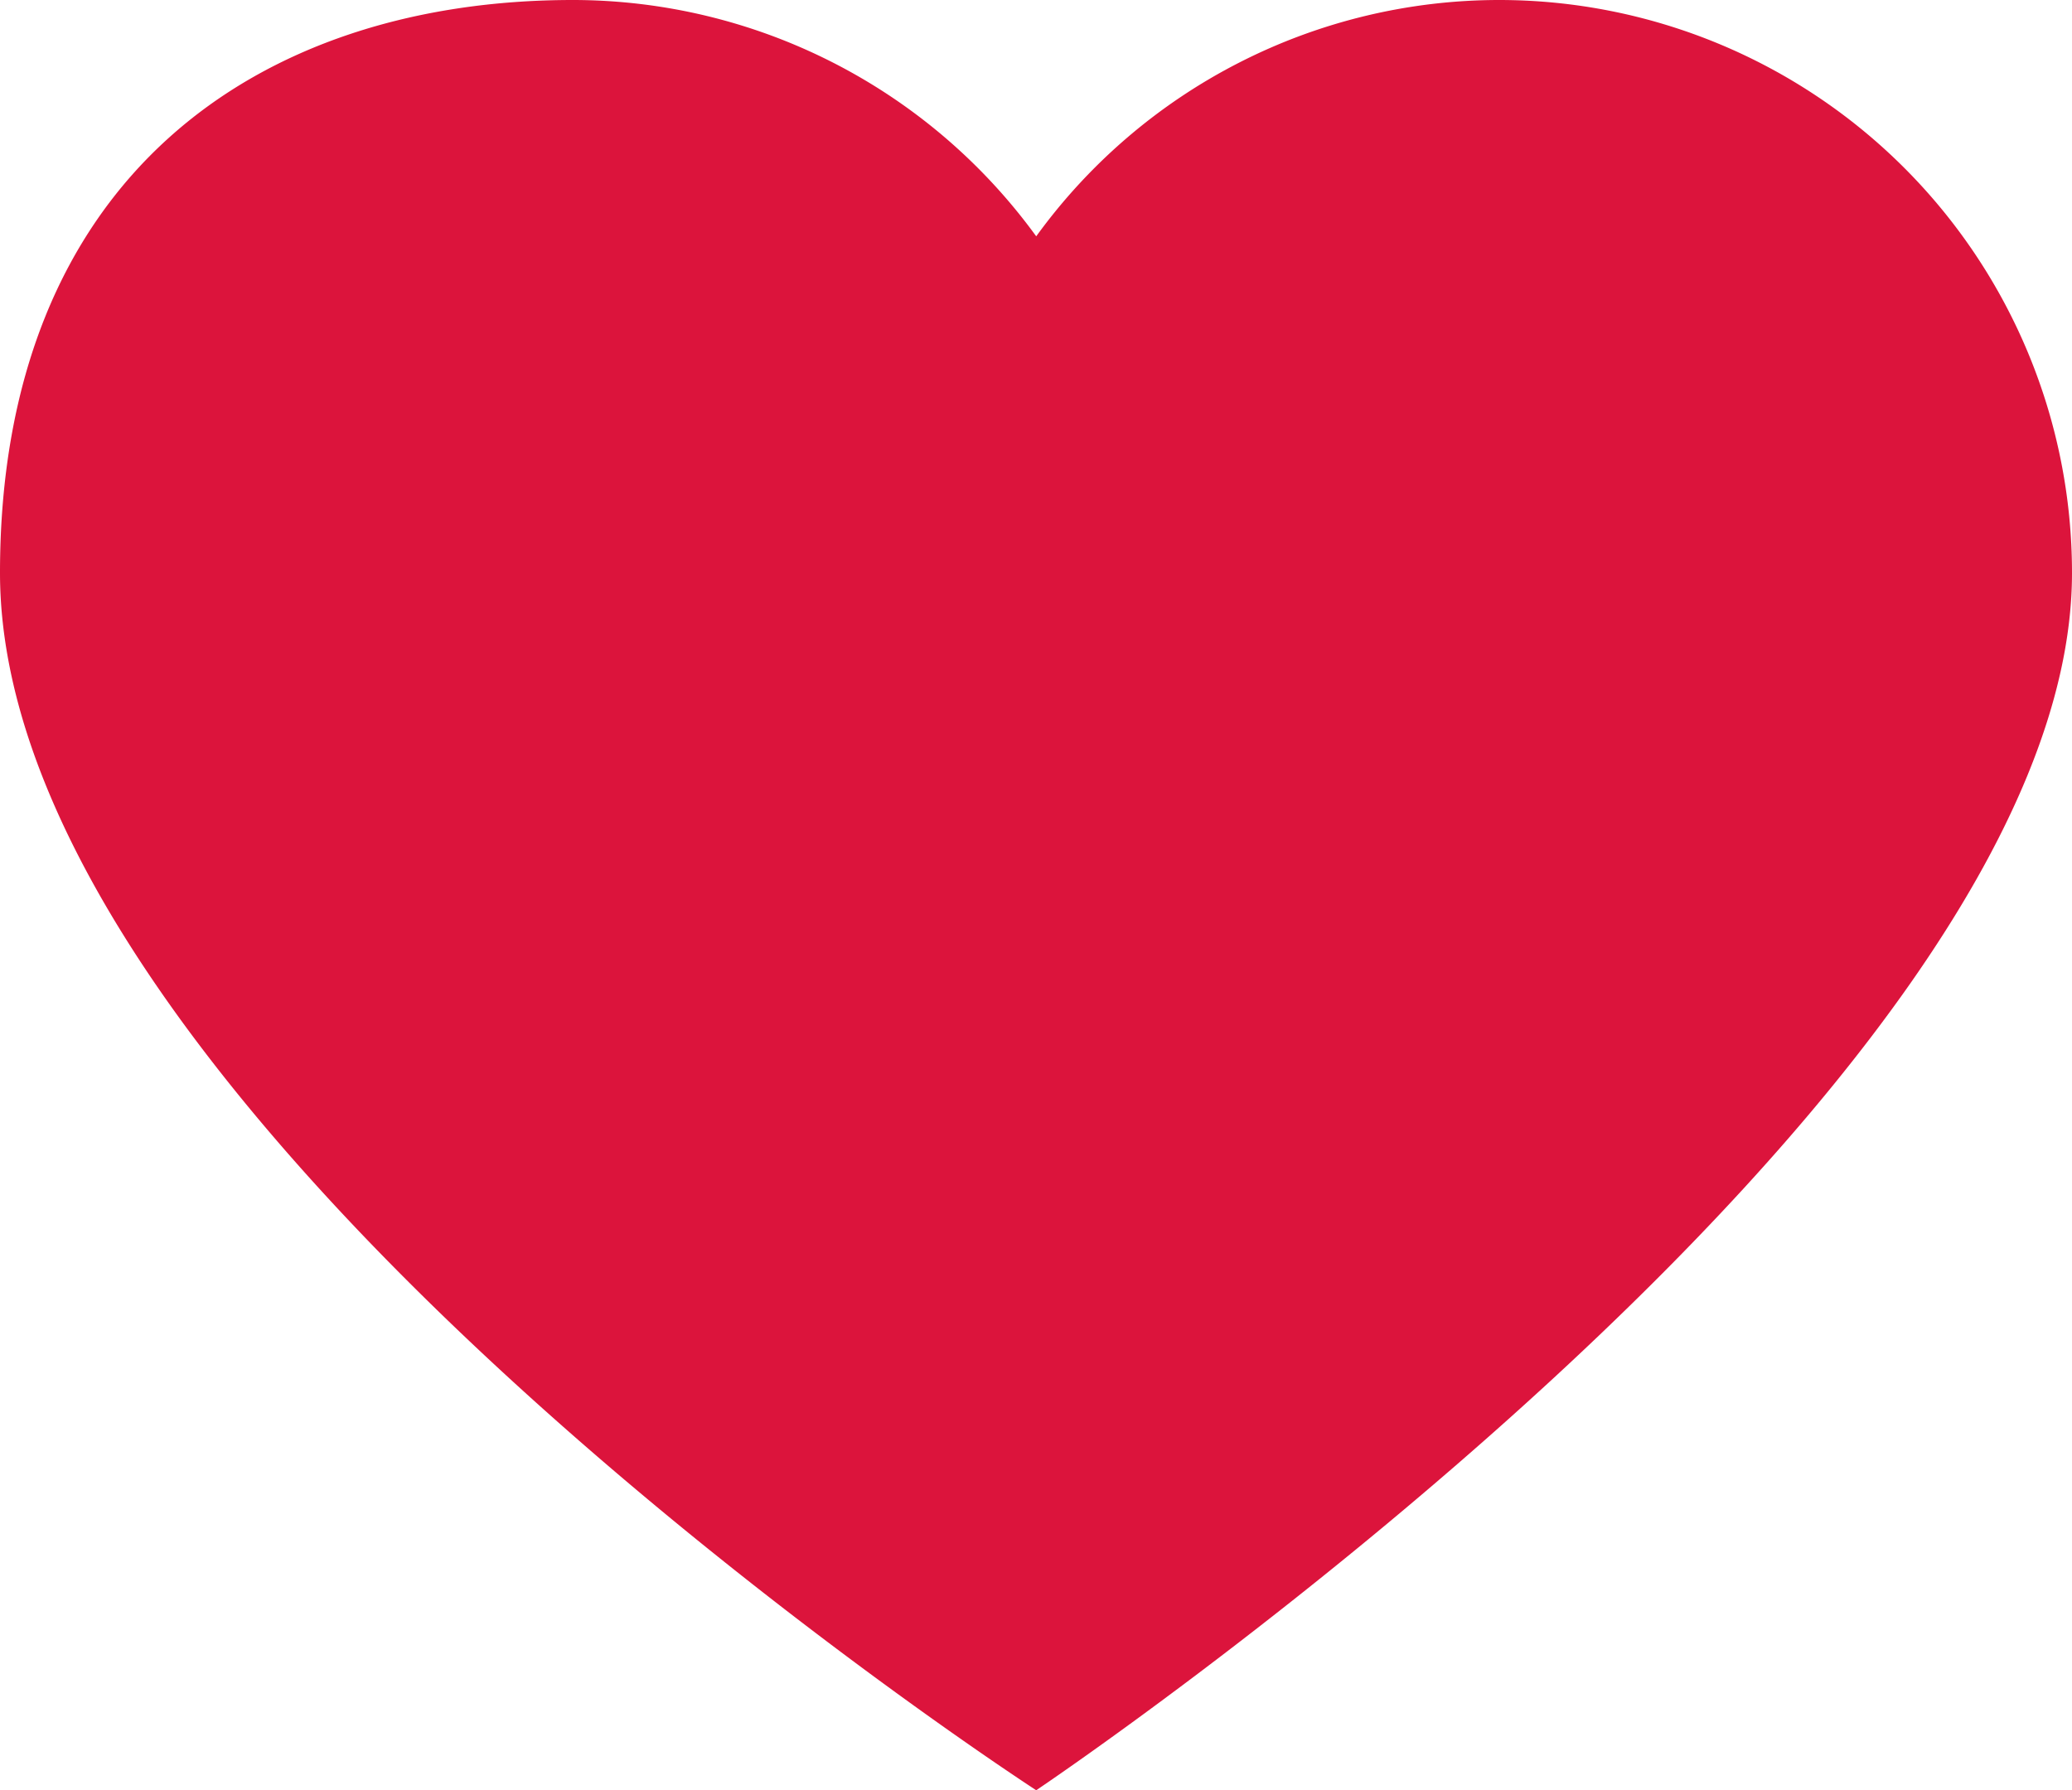 <svg xmlns="http://www.w3.org/2000/svg" viewBox="0 0 46.29 40"><defs><style>.cls-1{fill:#dc143c;}</style></defs><g id="Layer_2" data-name="Layer 2"><g id="Layer_1-2" data-name="Layer 1"><path class="cls-1" d="M33.49,0a12.8,12.8,0,0,1,12.8,12.8C46.29,24.48,23.15,40,23.15,40S0,25,0,12.8C0,4,5.73,0,12.8,0A12.8,12.8,0,0,1,23.15,5.28,12.78,12.78,0,0,1,33.49,0Z"/></g></g></svg>